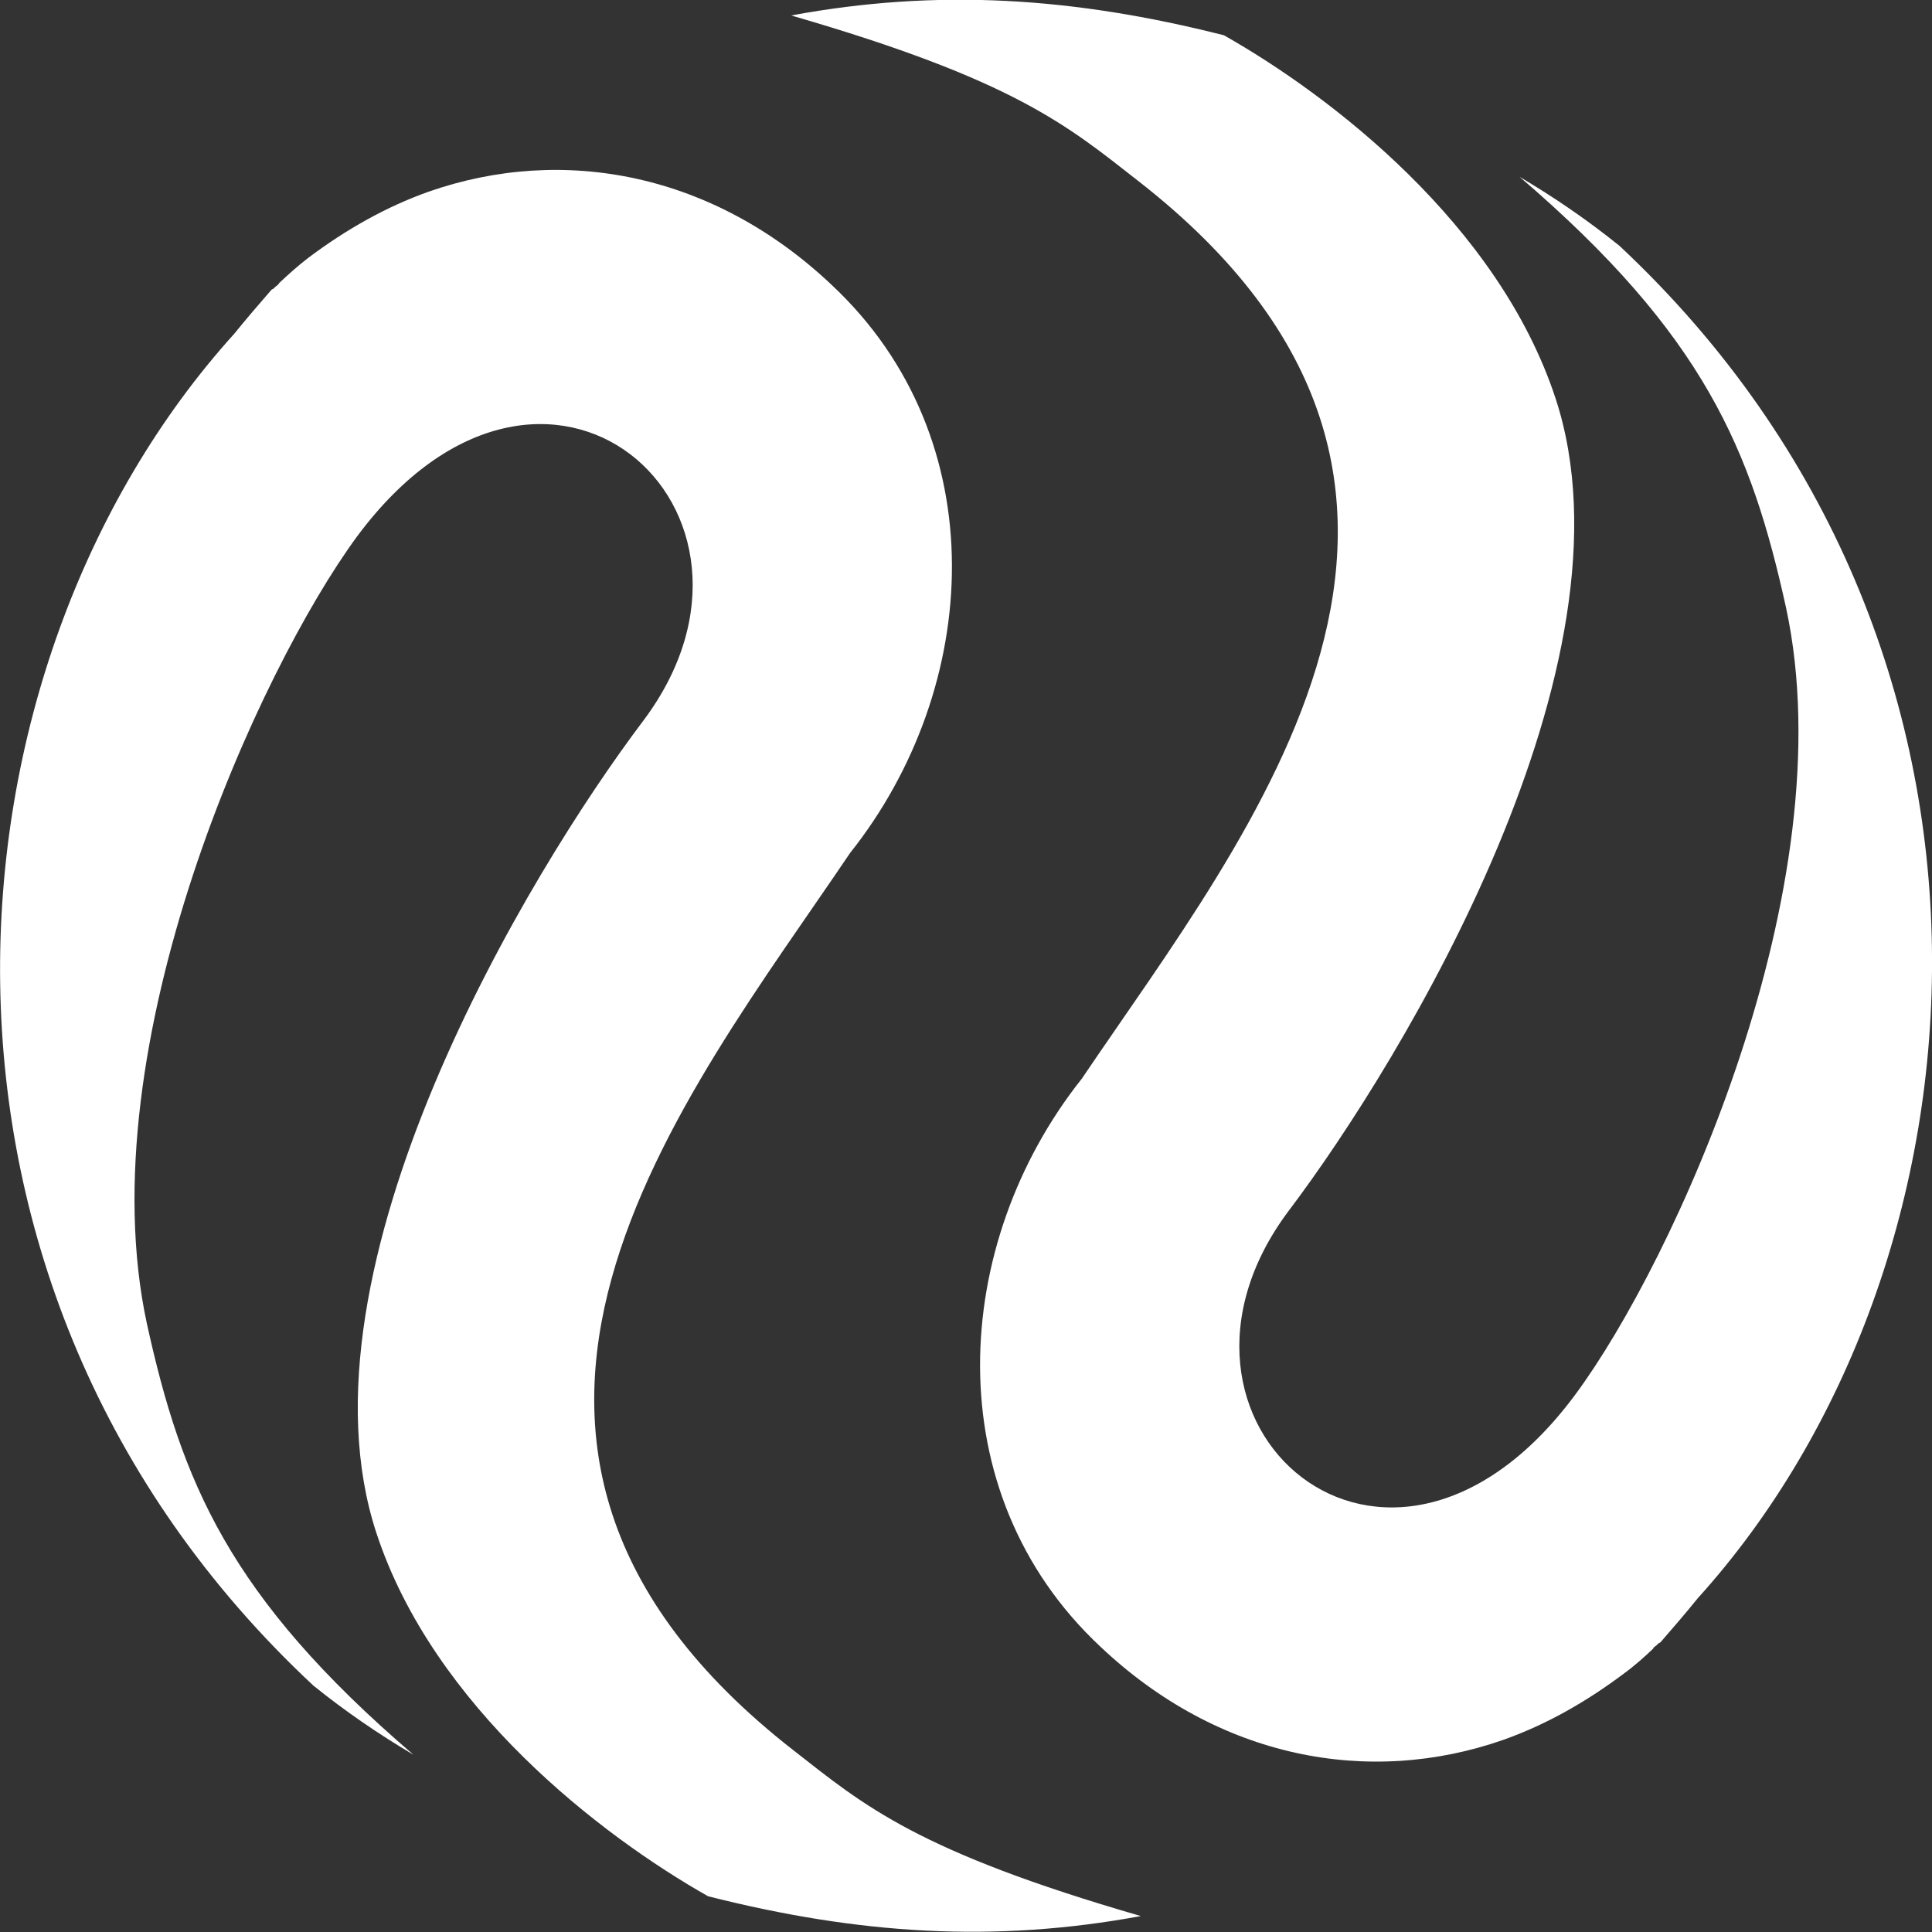 <svg width="24" height="24" viewBox="0 0 24 24" fill="none" xmlns="http://www.w3.org/2000/svg">
<rect x="0" y="0" width="24" height="24" fill="#333333" stroke="none"/>
<g clip-path="url(#clip0_464_42)">
<path d="M2.91 4.146C3.06 3.96 3.216 3.78 3.372 3.6C3.378 3.594 3.396 3.588 3.402 3.582C3.414 3.564 3.438 3.552 3.456 3.534L3.468 3.516C3.576 3.414 3.696 3.306 3.828 3.204C4.308 2.844 4.8 2.568 5.322 2.382C7.002 1.794 8.868 2.154 10.332 3.54C12.378 5.454 12.192 8.544 10.56 10.596C8.496 13.656 4.956 17.922 9.858 21.744C10.74 22.434 11.394 22.998 14.172 23.802C12.354 24.138 10.668 24.03 8.796 23.556C7.47 22.806 5.382 21.204 4.674 19.038C3.6 15.756 6.564 10.842 7.992 8.952C9.954 6.336 6.78 3.504 4.434 6.666C3.222 8.316 1.08 12.978 1.824 16.44C2.256 18.402 2.838 19.83 5.136 21.798C4.71 21.546 4.296 21.264 3.894 20.94C-1.44 15.966 -0.822 8.274 2.91 4.146Z" fill="white"/>
<path d="M21.09 19.854C20.94 20.04 20.784 20.22 20.628 20.4C20.622 20.406 20.604 20.412 20.598 20.418C20.586 20.436 20.562 20.448 20.544 20.466L20.532 20.484C20.424 20.586 20.304 20.694 20.172 20.79C19.692 21.15 19.2 21.426 18.678 21.612C16.998 22.2 15.132 21.84 13.668 20.454C11.622 18.54 11.808 15.45 13.44 13.398C15.504 10.338 19.044 6.072 14.142 2.25C13.26 1.56 12.606 0.996 9.828 0.192C11.646 -0.144 13.332 -0.036 15.204 0.438C16.53 1.188 18.618 2.79 19.326 4.956C20.4 8.238 17.436 13.152 16.008 15.042C14.046 17.658 17.22 20.49 19.566 17.328C20.79 15.678 22.932 11.016 22.188 7.554C21.756 5.592 21.174 4.164 18.876 2.196C19.302 2.448 19.716 2.73 20.118 3.054C25.44 8.034 24.822 15.726 21.09 19.854Z" fill="white"/>
</g>
<defs>
<clipPath id="clip0_464_42">
<rect width="24" height="24" fill="white"/>
</clipPath>
</defs>
</svg>
